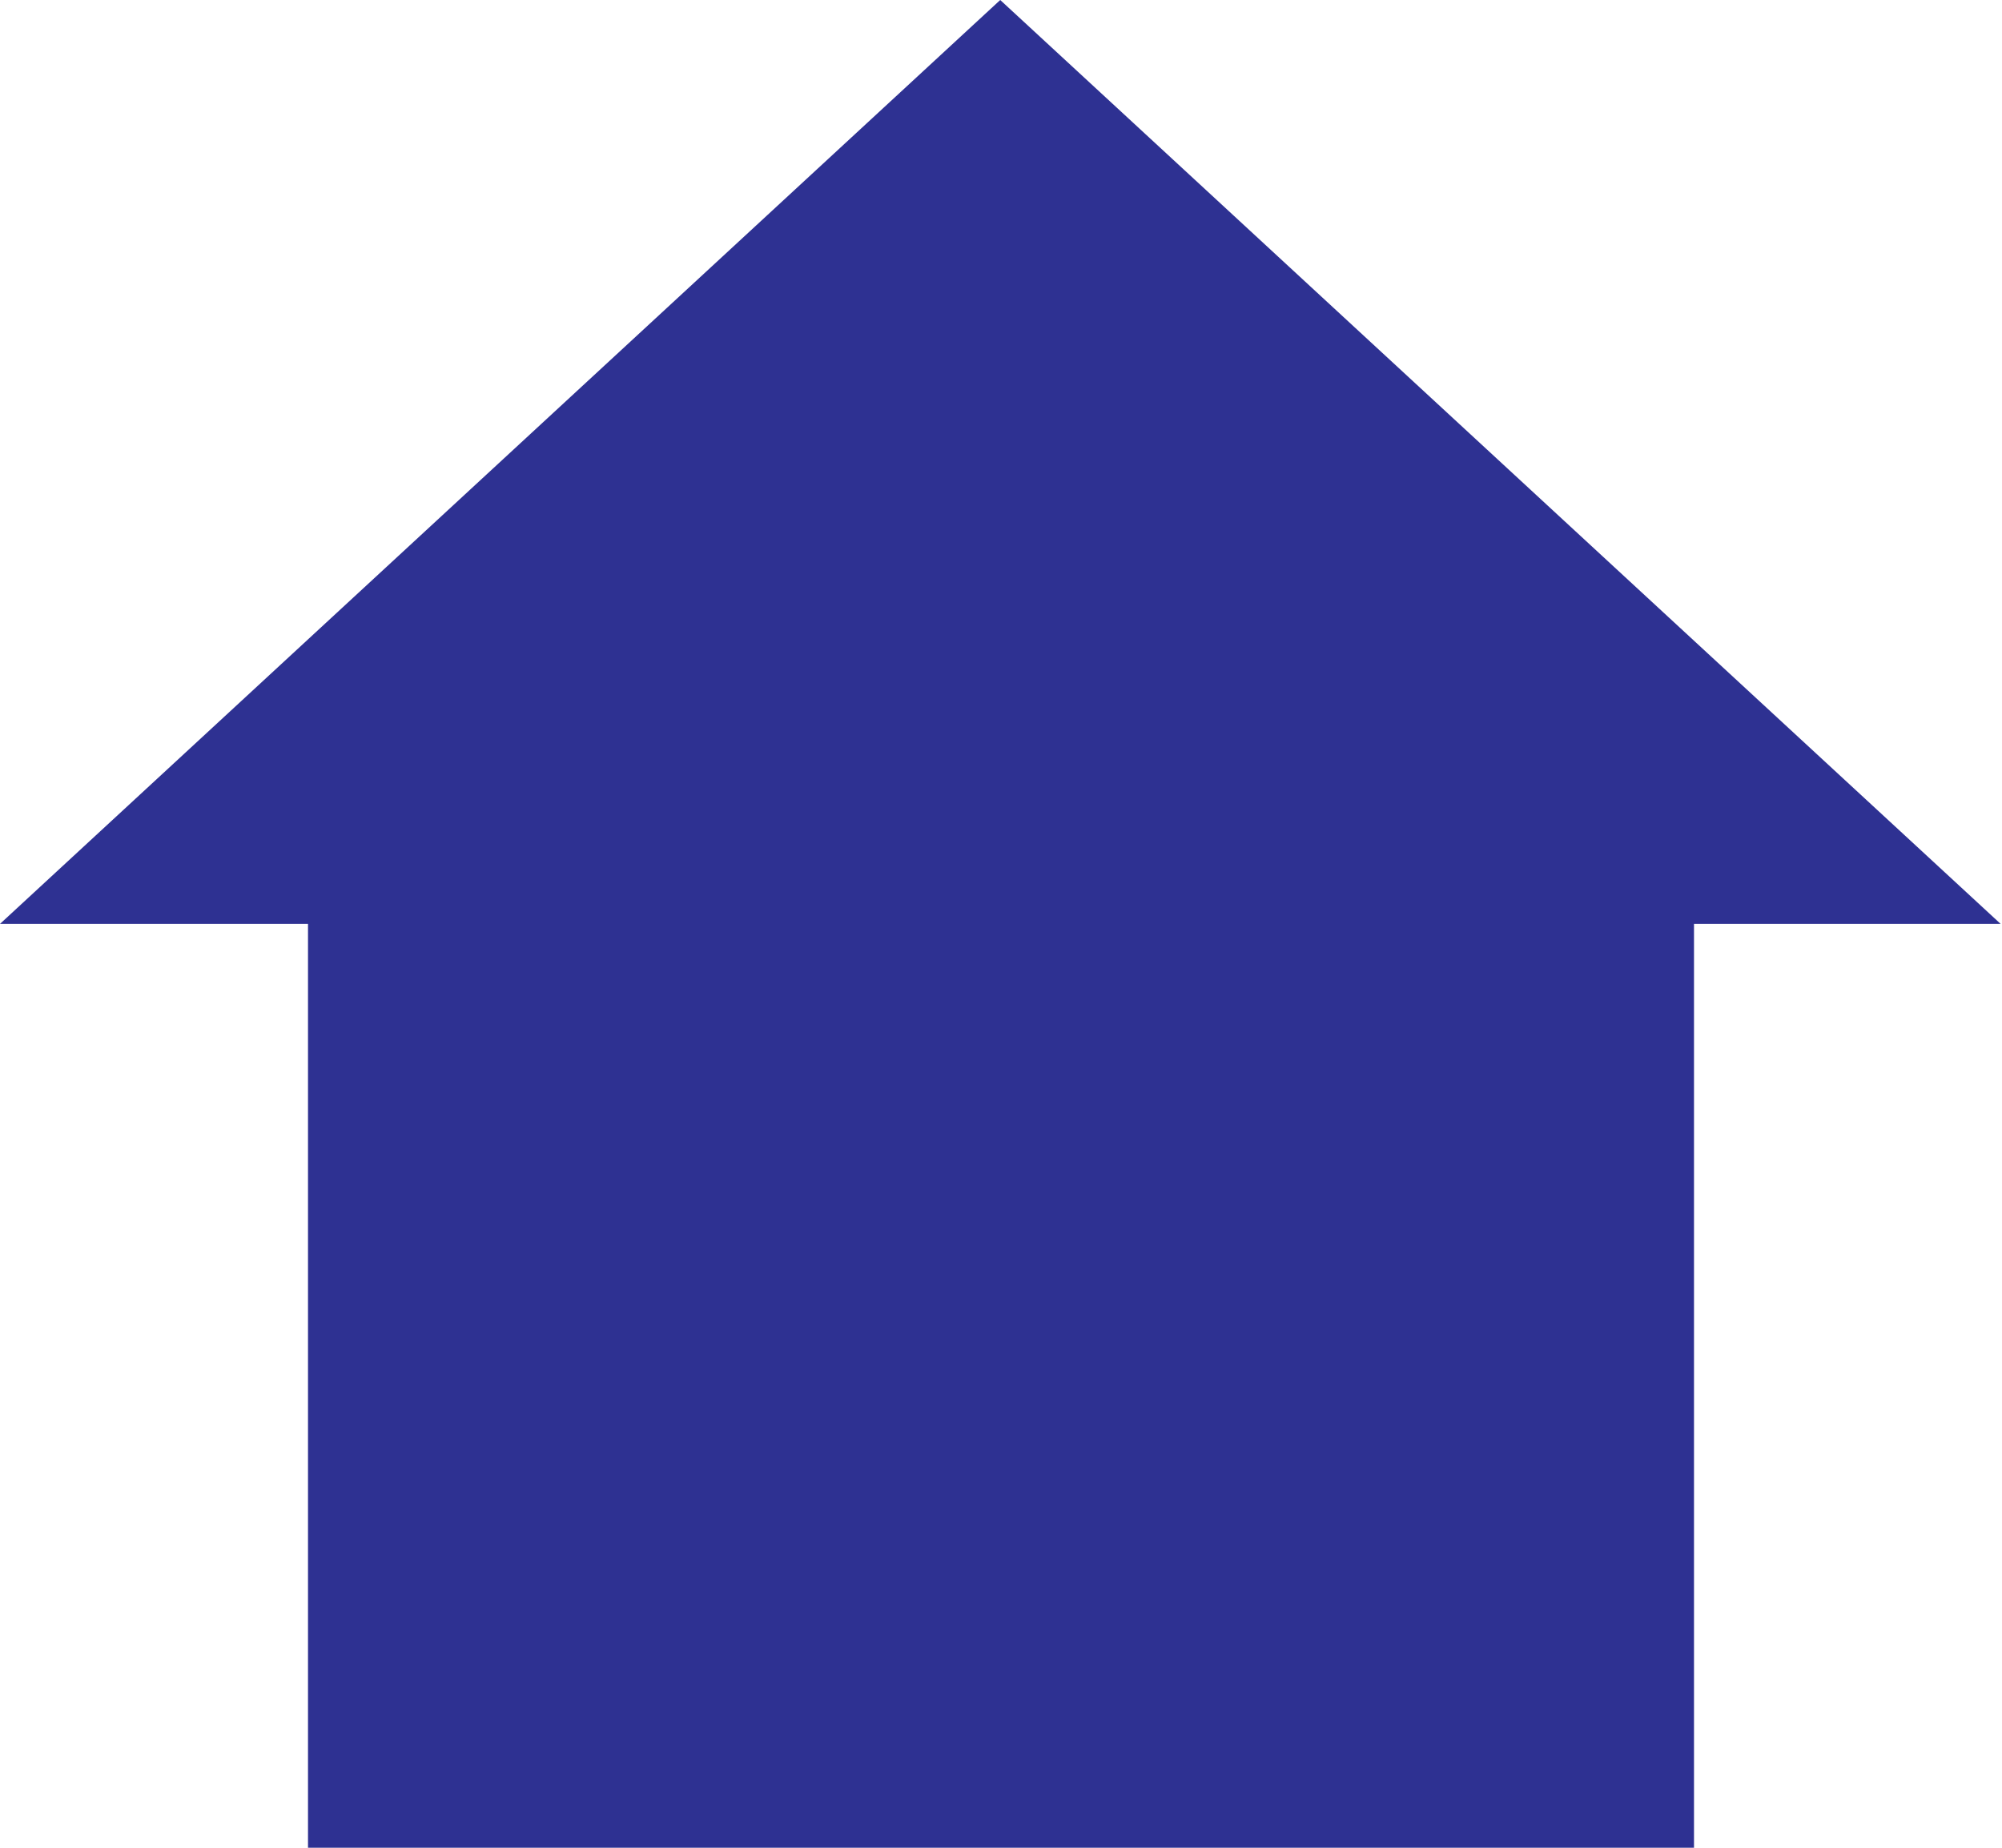 <svg width="13" height="12" viewBox="0 0 13 12" fill="none" xmlns="http://www.w3.org/2000/svg">
<path fill-rule="evenodd" clip-rule="evenodd" d="M12.991 6L6.495 0L0 6H2V12H11V6H12.991Z" fill="#2E3192"/>
</svg>
